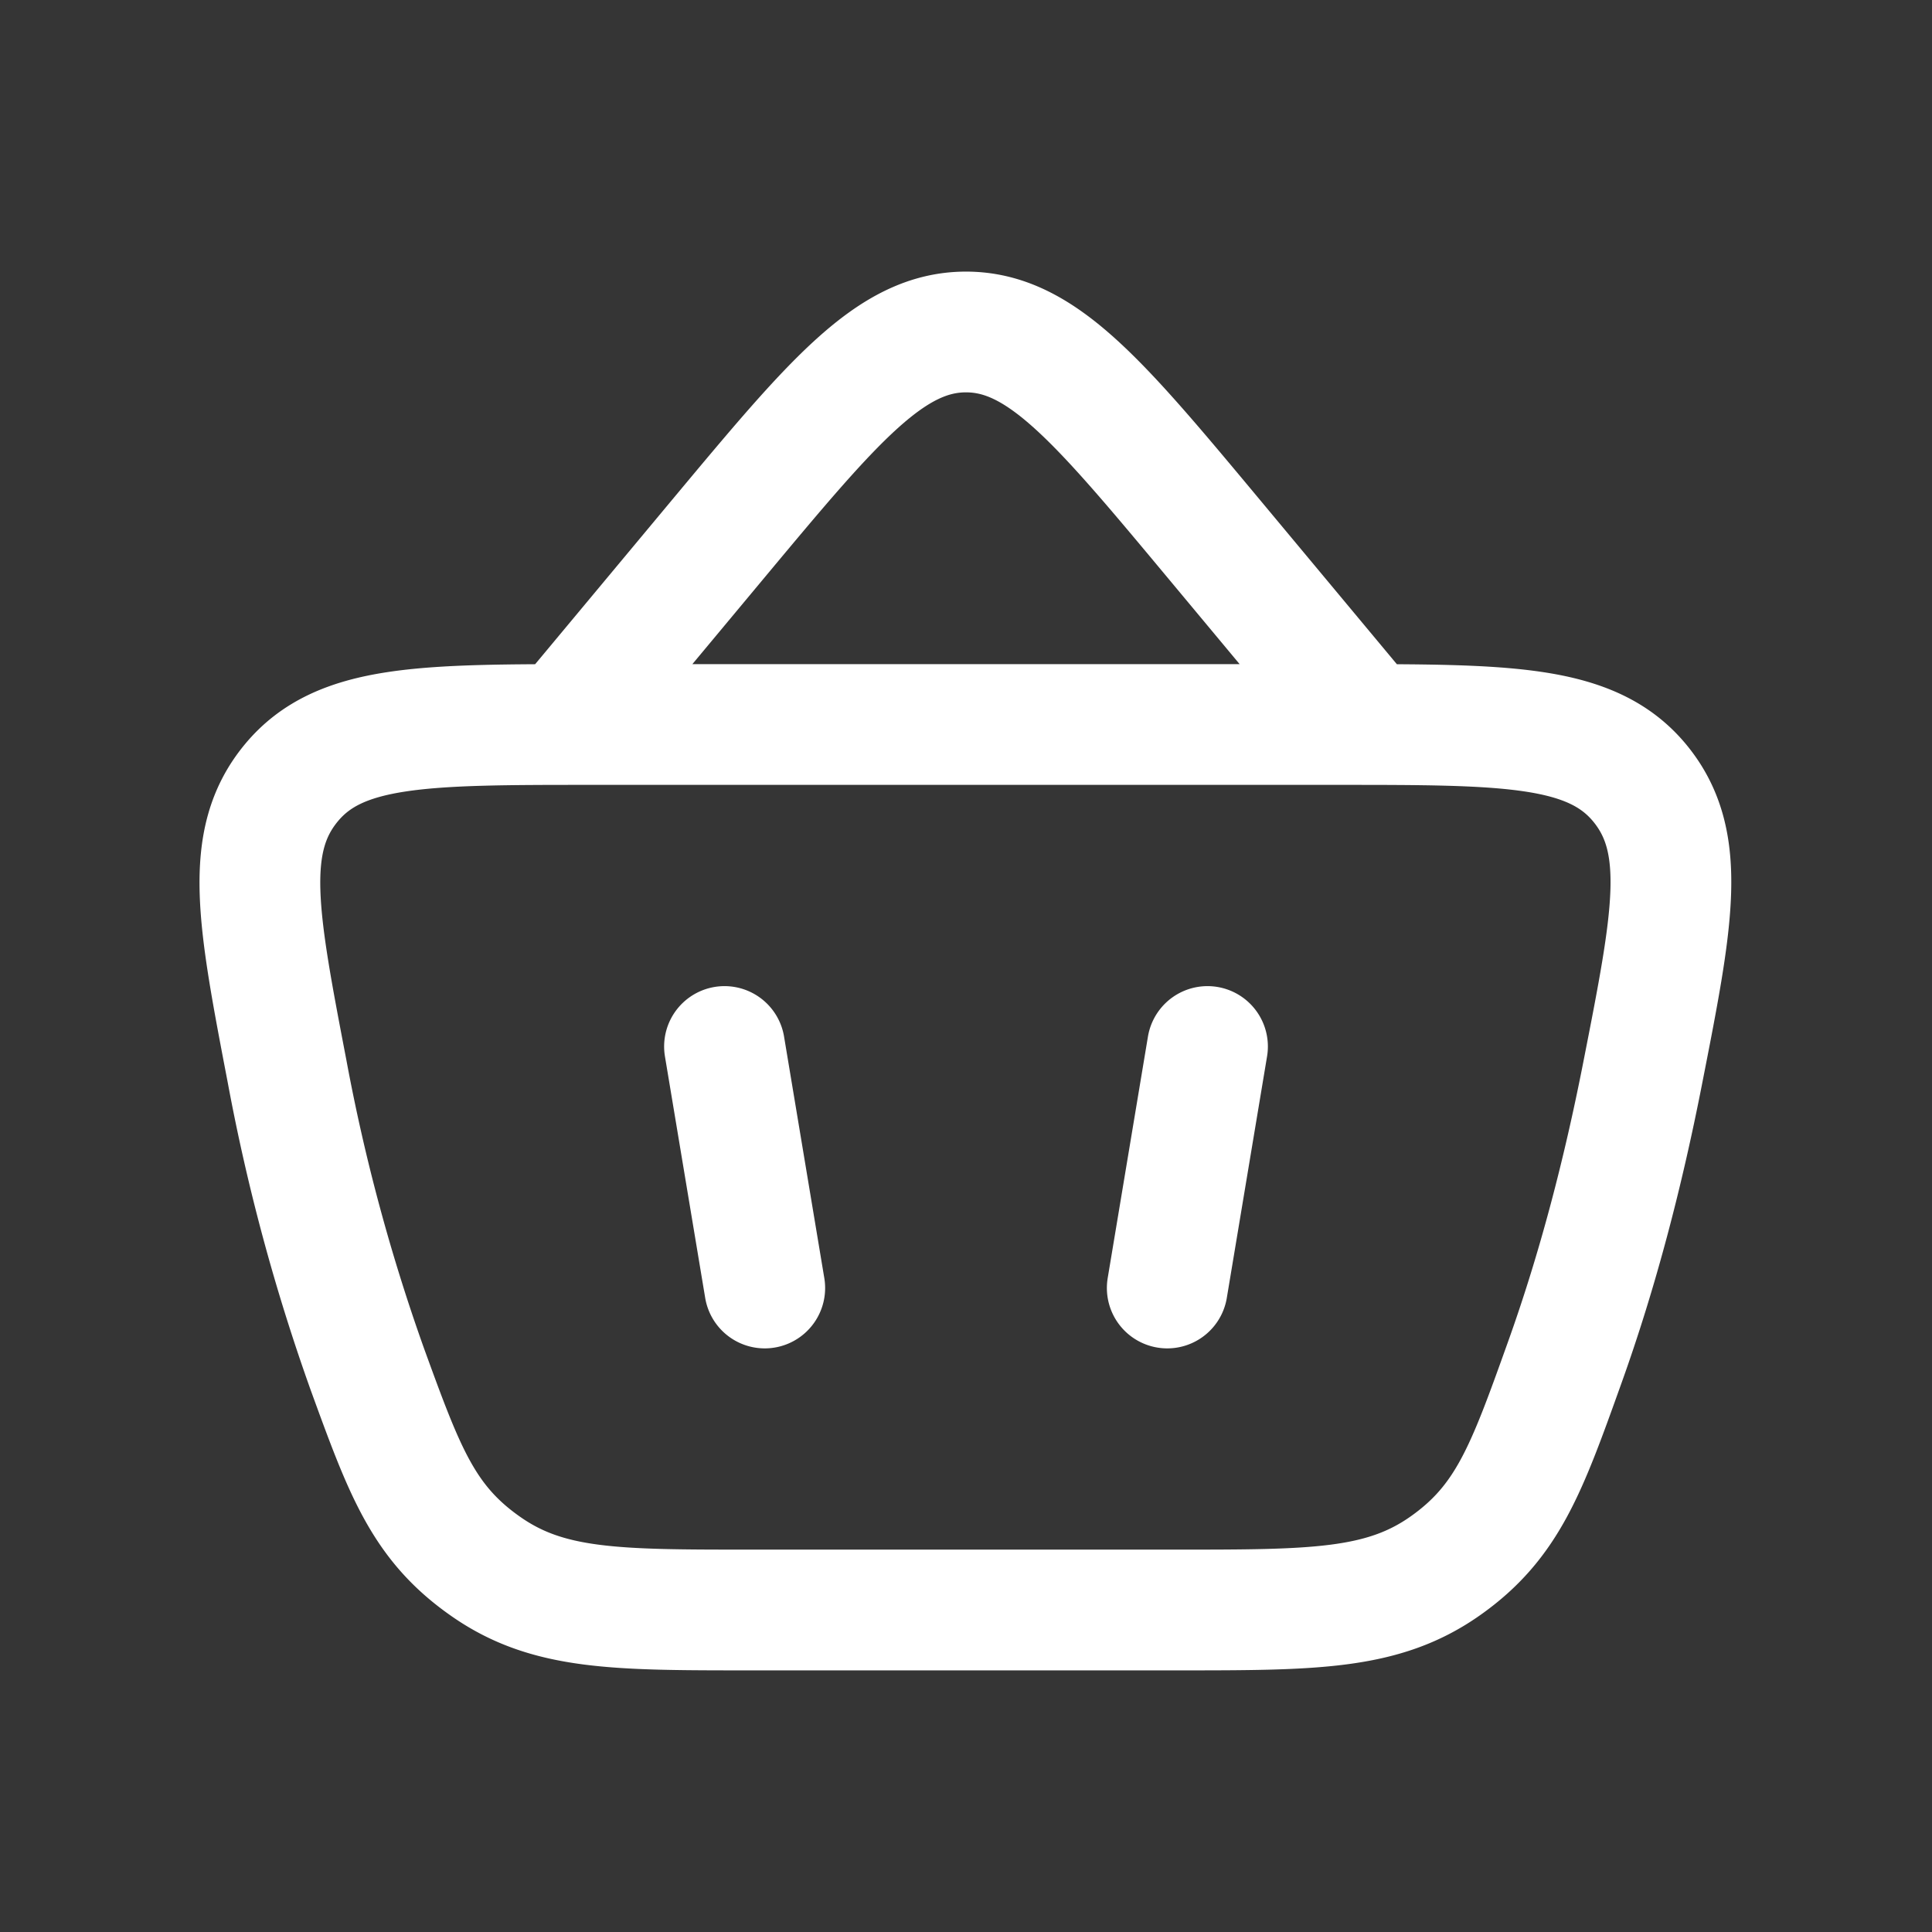 <svg xmlns="http://www.w3.org/2000/svg" width="24" height="24" fill="none"><rect width="100%" height="100%" fill="#333333" stroke="none"/><path fill="#fff" fill-opacity=".01" d="M24 0v24H0V0z"/><path stroke="#FFFFFF" stroke-linecap="round" stroke-linejoin="round" stroke-width="1.5" d="m7 9 1.927-2.313C10.351 4.98 11.063 4.124 12 4.124c.937 0 1.649.855 3.073 2.563L17 9m-8 4 .5 3m5.5-3-.5 3m-5.175 4h5.283c1.711 0 2.567 0 3.344-.547.777-.547 1.012-1.205 1.483-2.52.418-1.165.73-2.375.97-3.598.377-1.918.566-2.876-.034-3.606C19.77 9 18.72 9 16.622 9H7.347c-2.086 0-3.129 0-3.729.726-.6.726-.417 1.678-.052 3.582a24.06 24.06 0 0 0 .997 3.7c.463 1.272.695 1.908 1.47 2.45C6.806 20 7.646 20 9.324 20"/></svg>